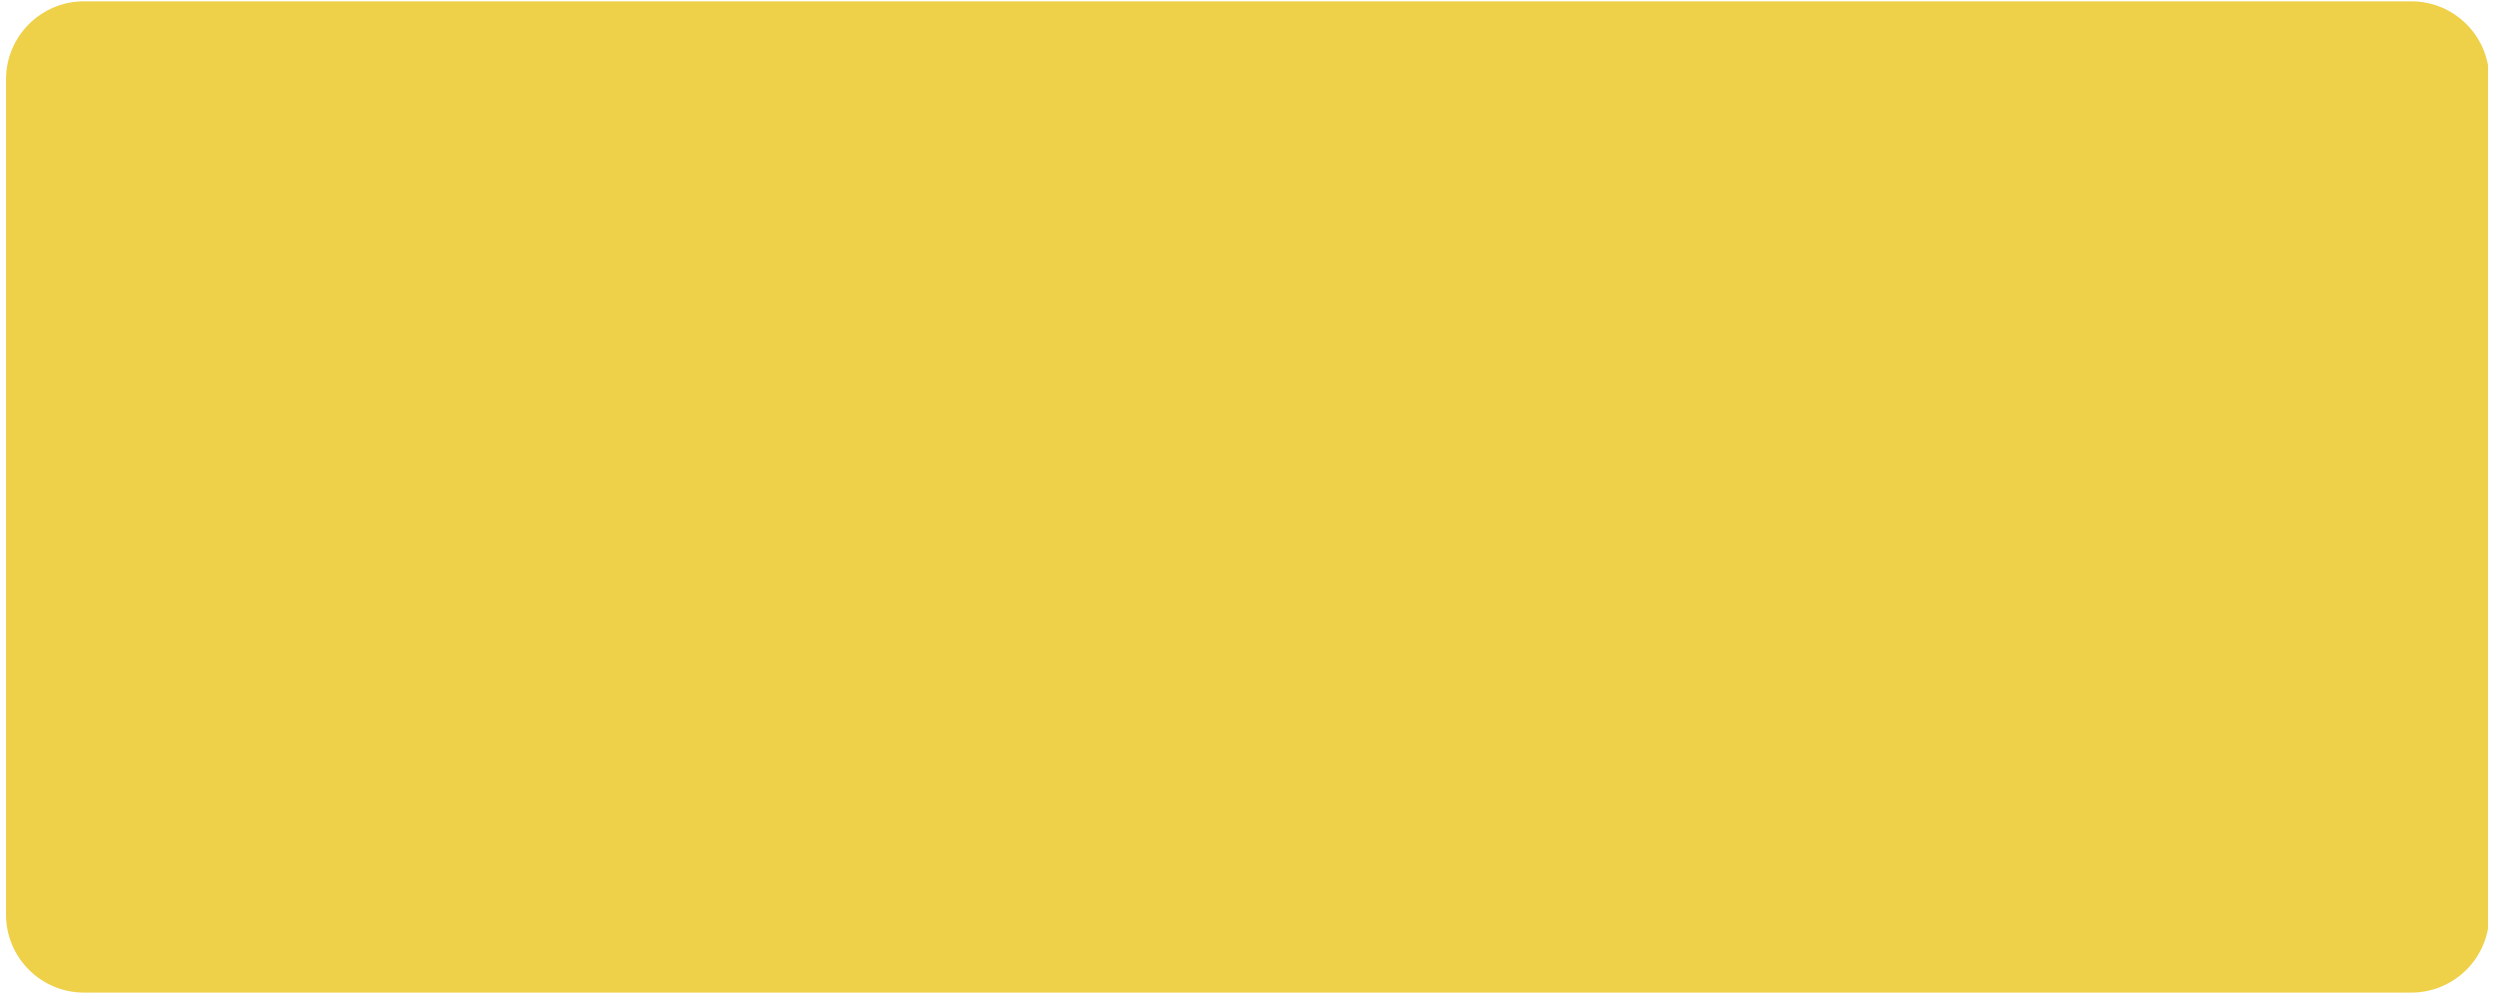 <svg xmlns="http://www.w3.org/2000/svg" xmlns:xlink="http://www.w3.org/1999/xlink" width="377" zoomAndPan="magnify" viewBox="0 0 283.5 113.25" height="151" preserveAspectRatio="xMidYMid meet" version="1.0"><defs><clipPath id="0872517e69"><path d="M 0.684 0 L 282.32 0 L 282.32 112.41 L 0.684 112.41 Z M 0.684 0 " clip-rule="nonzero"/></clipPath><clipPath id="b35ad979d8"><path d="M 9.527 0 L 273.441 0 C 278.324 0 282.285 3.957 282.285 8.84 L 282.285 103.566 C 282.285 108.449 278.324 112.41 273.441 112.41 L 9.527 112.41 C 4.645 112.41 0.684 108.449 0.684 103.566 L 0.684 8.84 C 0.684 3.957 4.645 0 9.527 0 Z M 9.527 0 " clip-rule="nonzero"/></clipPath></defs><g clip-path="url(#0872517e69)"><g clip-path="url(#b35ad979d8)"><path fill="#efd049" d="M 0.684 0 L 282.145 0 L 282.145 112.41 L 0.684 112.41 Z M 0.684 0 " fill-opacity="1" fill-rule="nonzero"/></g></g></svg>